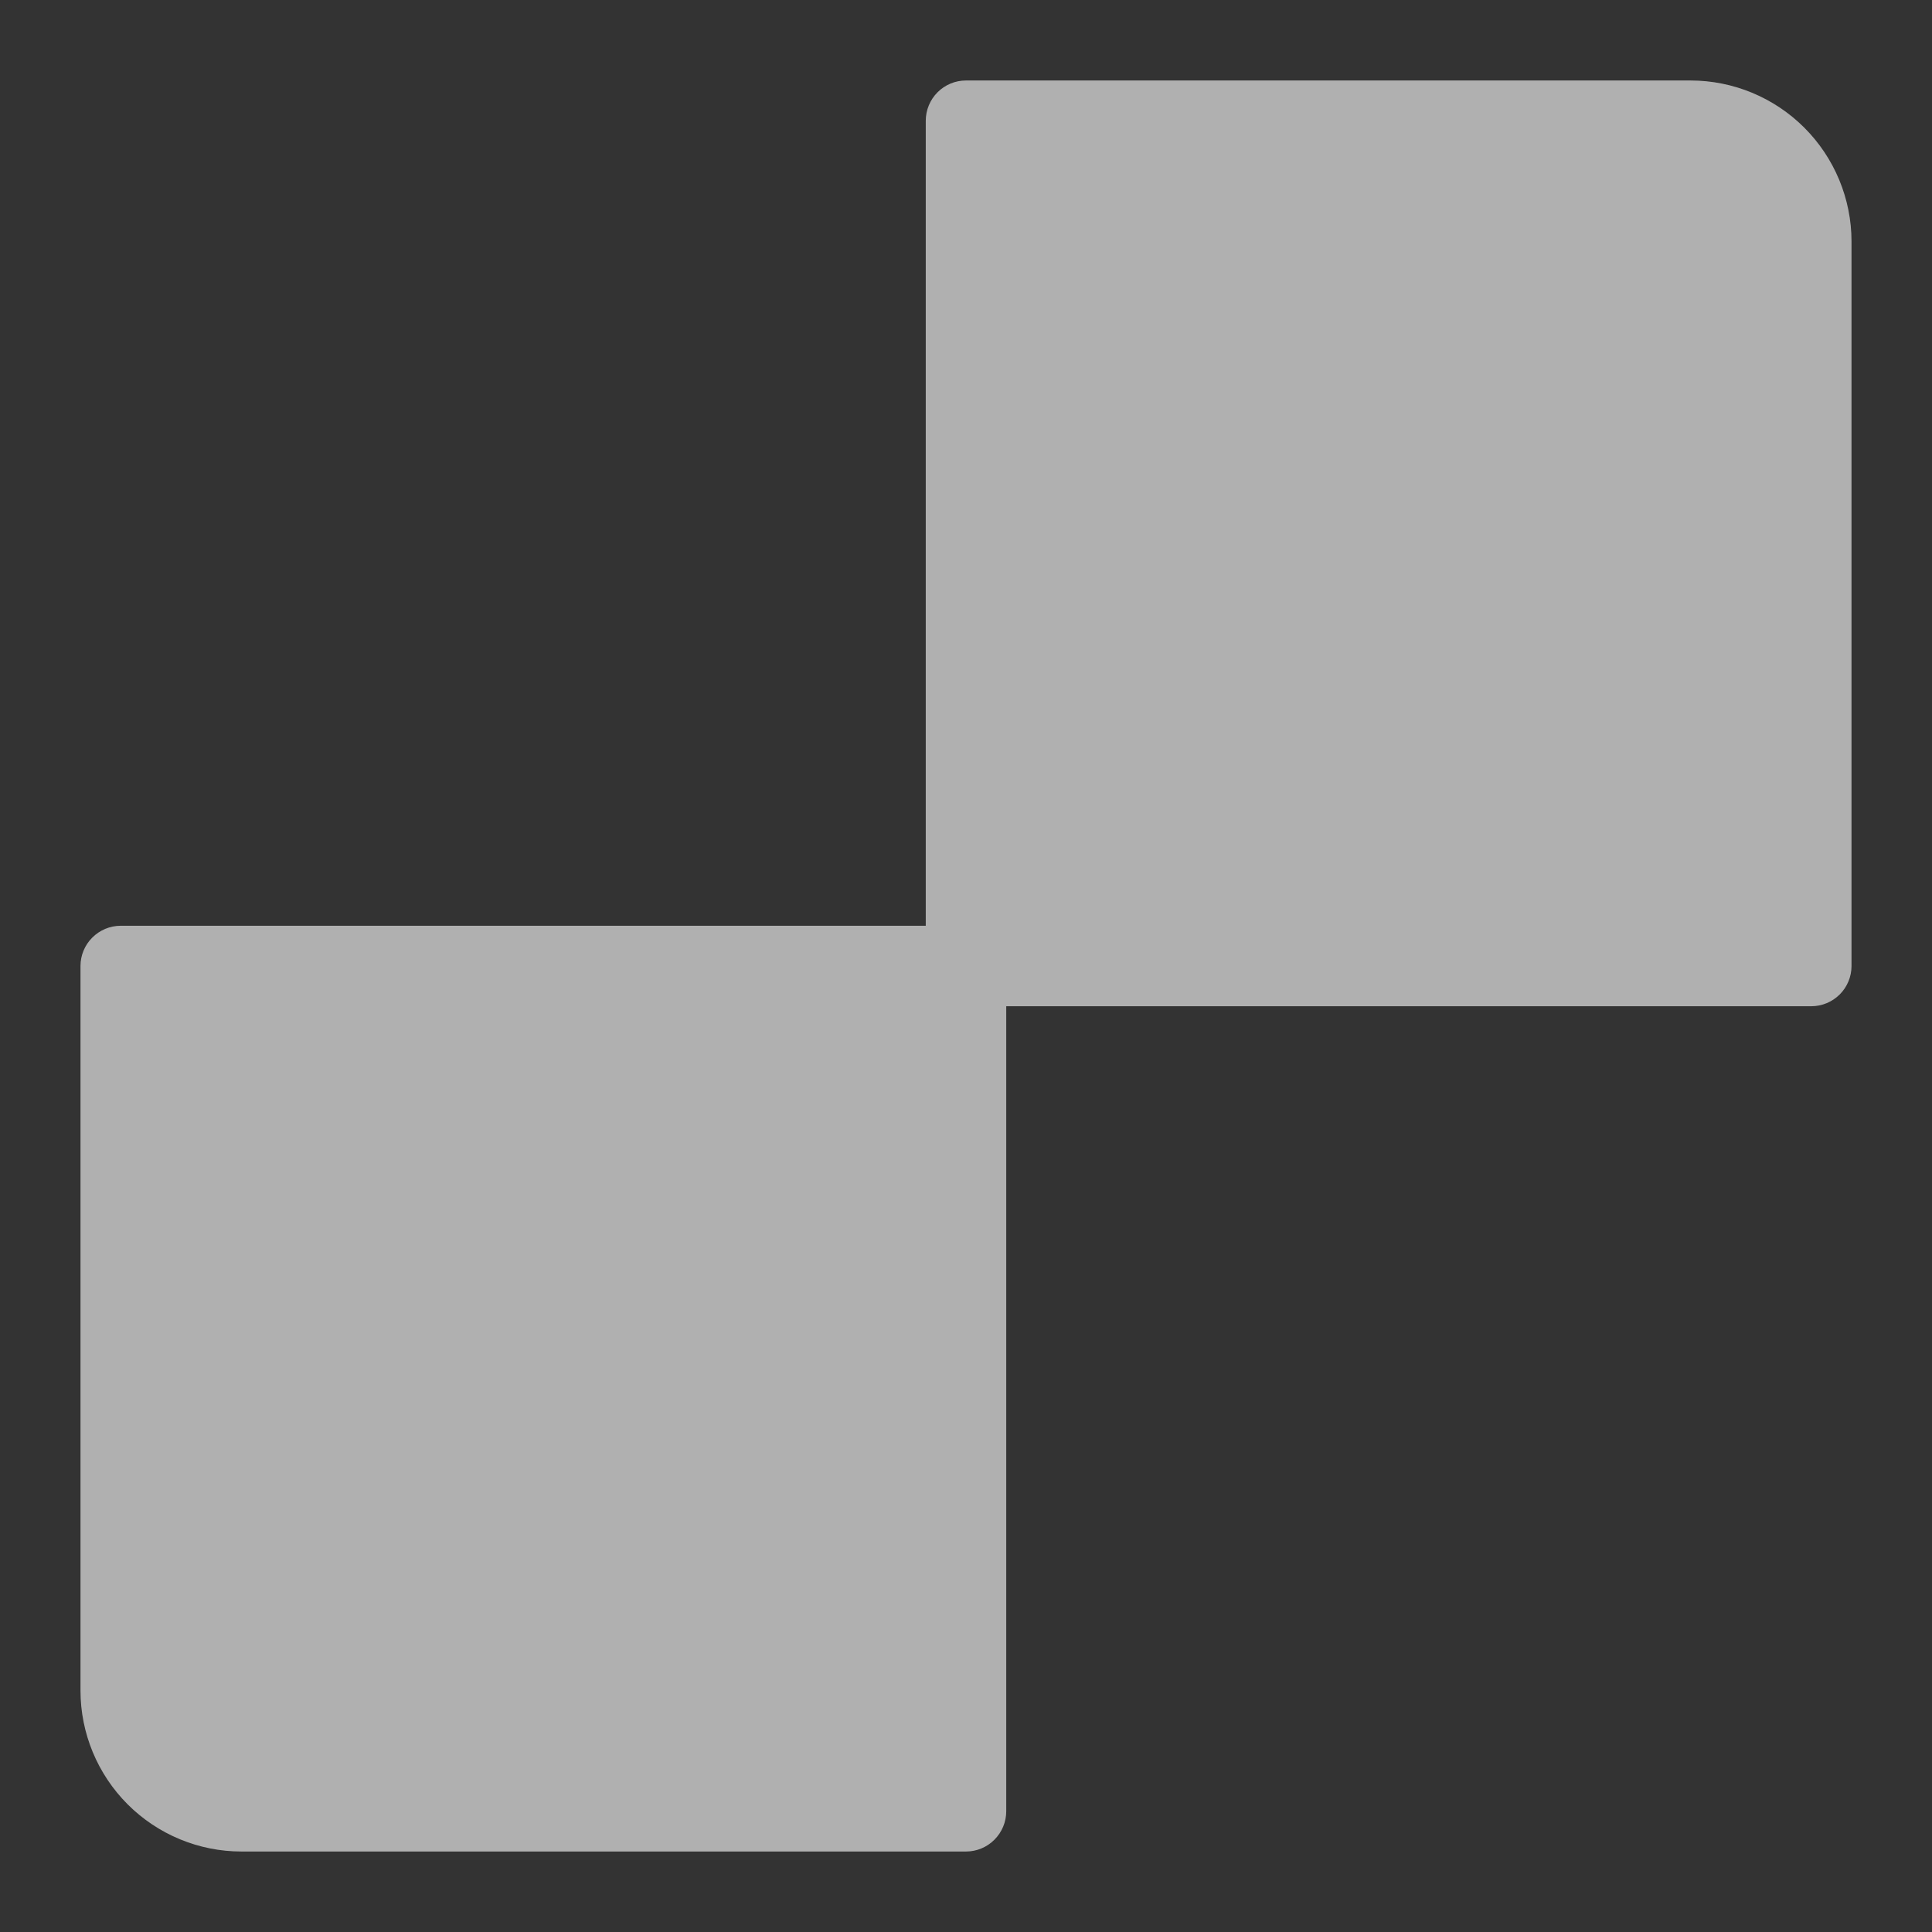 <svg width="35" height="35" viewBox="0 0 35 35" fill="none" xmlns="http://www.w3.org/2000/svg">
<rect x="0" y="0" width="35" height="35" fill="#333333" stroke="none"/>
<path d="M30.625 1.458H17.5C17.306 1.458 17.121 1.535 16.984 1.672C16.848 1.809 16.771 1.994 16.771 2.188V16.771H2.187C1.994 16.771 1.809 16.848 1.672 16.985C1.535 17.121 1.458 17.307 1.458 17.5V30.625C1.458 31.399 1.766 32.141 2.313 32.688C2.86 33.234 3.601 33.542 4.375 33.542H17.5C17.693 33.542 17.879 33.465 18.015 33.328C18.152 33.191 18.229 33.006 18.229 32.813V18.229H32.812C33.006 18.229 33.191 18.152 33.328 18.016C33.465 17.879 33.542 17.694 33.542 17.5V4.375C33.542 3.602 33.234 2.86 32.687 2.313C32.14 1.766 31.398 1.458 30.625 1.458Z" fill="white" fill-opacity="0.61"/>
</svg>
